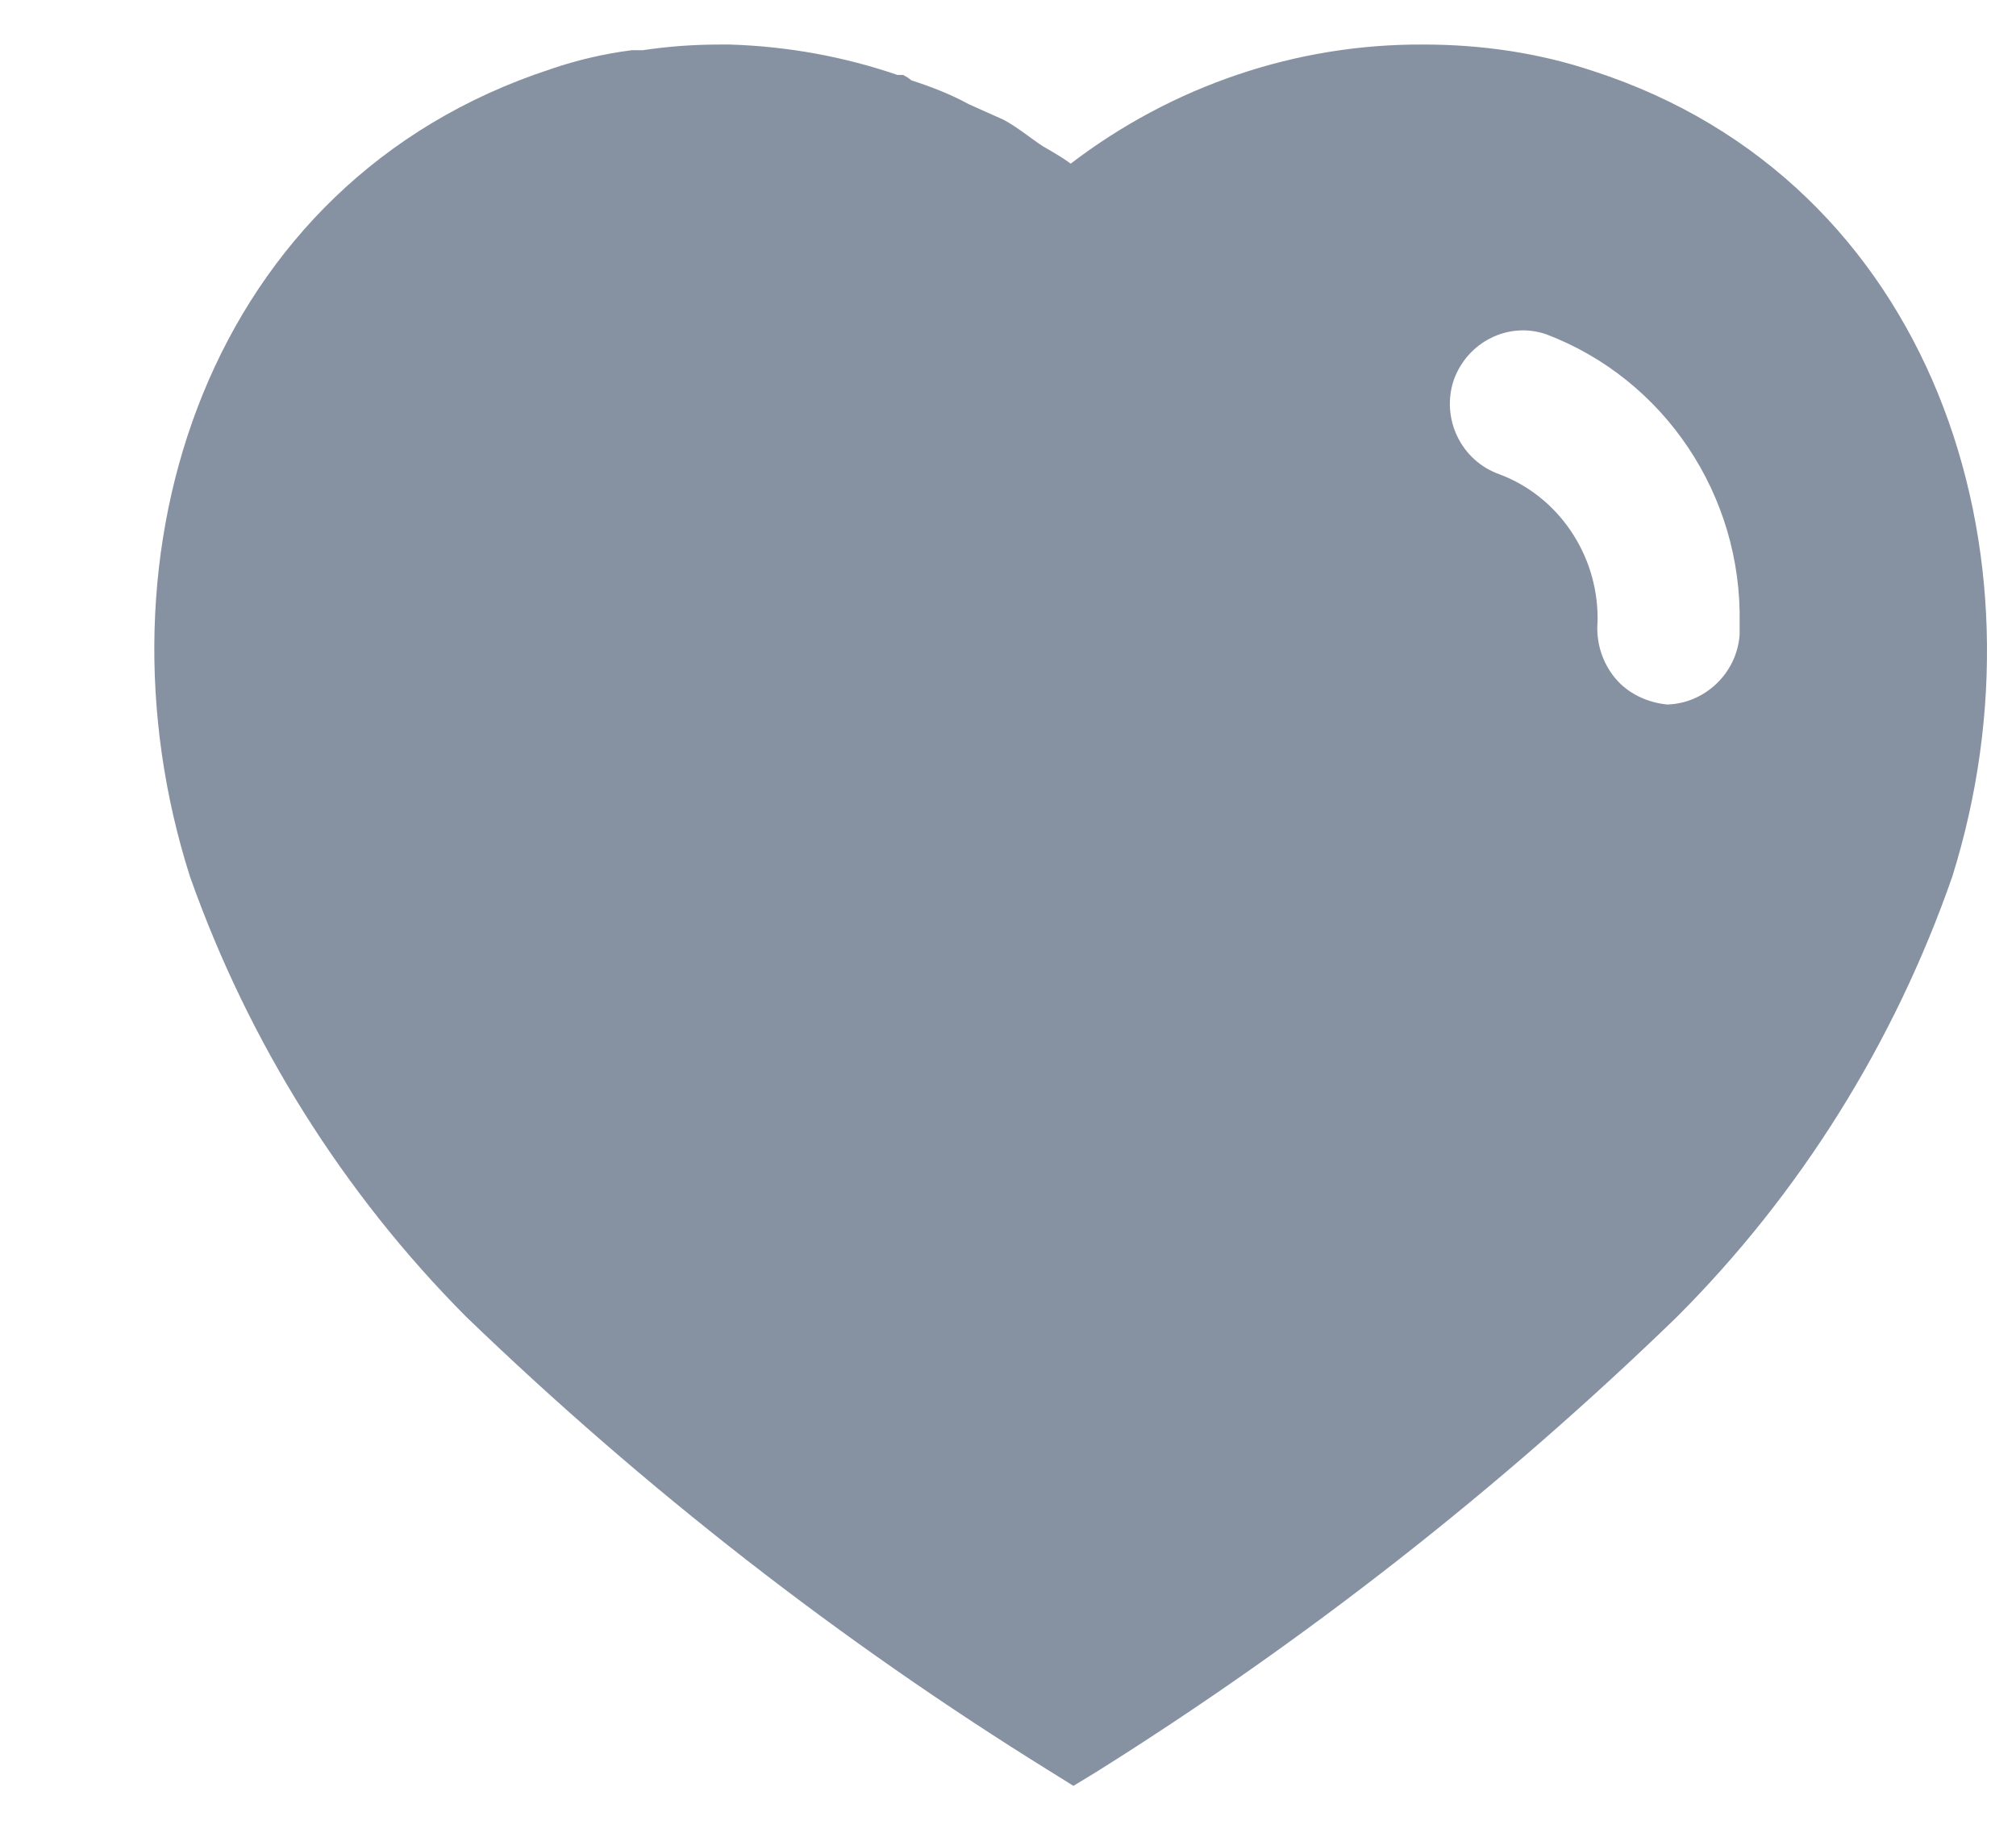 <svg width="11" height="10" viewBox="0 0 11 10" fill="none" xmlns="http://www.w3.org/2000/svg">
<path d="M3.982 0.243C4.297 0.253 4.602 0.308 4.897 0.409H4.927C4.947 0.418 4.962 0.429 4.972 0.438C5.082 0.474 5.187 0.514 5.287 0.569L5.477 0.654C5.552 0.694 5.642 0.768 5.692 0.799C5.742 0.828 5.797 0.859 5.842 0.893C6.397 0.469 7.072 0.239 7.767 0.243C8.082 0.243 8.397 0.288 8.697 0.389C10.542 0.989 11.207 3.014 10.652 4.784C10.337 5.688 9.822 6.514 9.147 7.188C8.182 8.123 7.122 8.953 5.982 9.668L5.857 9.744L5.727 9.663C4.582 8.953 3.517 8.123 2.542 7.183C1.872 6.509 1.357 5.688 1.037 4.784C0.472 3.014 1.137 0.989 3.002 0.378C3.147 0.328 3.297 0.293 3.447 0.274H3.507C3.647 0.253 3.787 0.243 3.927 0.243H3.982ZM8.437 1.824C8.232 1.753 8.007 1.864 7.932 2.074C7.862 2.284 7.972 2.514 8.182 2.588C8.502 2.708 8.717 3.024 8.717 3.373V3.389C8.707 3.503 8.742 3.614 8.812 3.699C8.882 3.784 8.987 3.833 9.097 3.844C9.302 3.838 9.477 3.674 9.492 3.463V3.404C9.507 2.703 9.082 2.069 8.437 1.824Z" fill="#0F2447" fill-opacity="0.5"/>
</svg>
